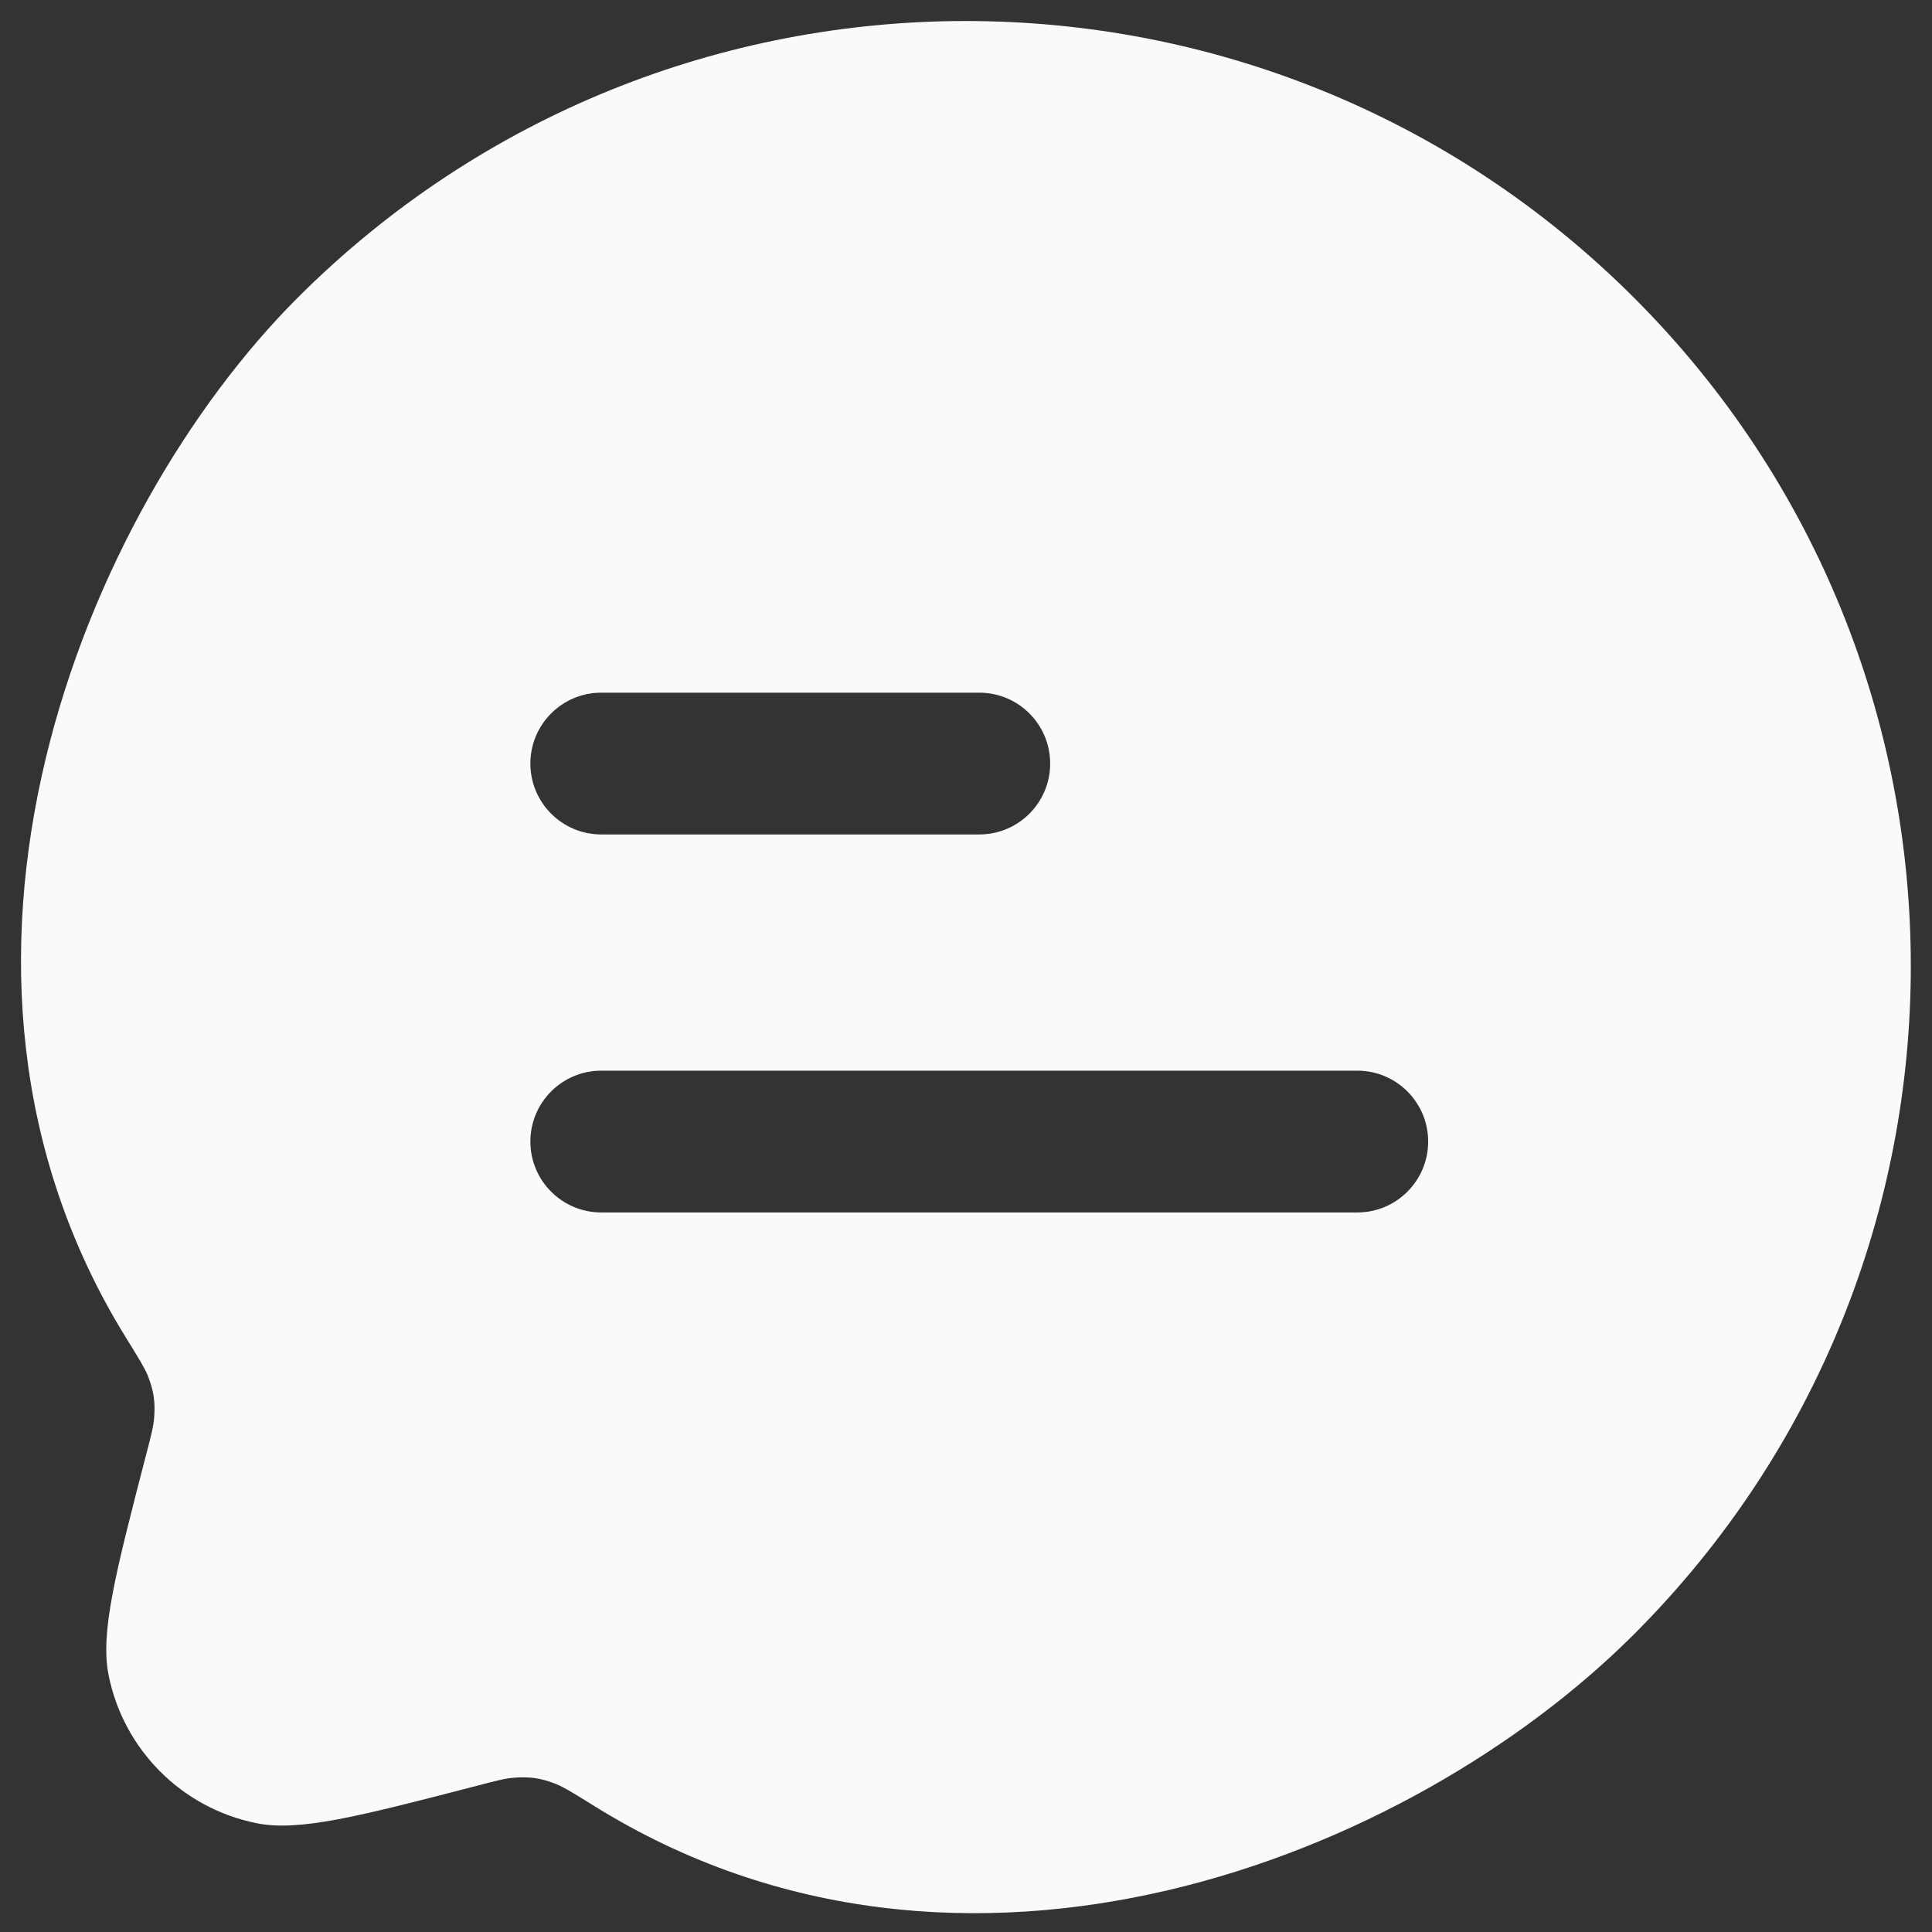 <svg width="23" height="23" viewBox="0 0 23 23" fill="none" xmlns="http://www.w3.org/2000/svg">
<rect x="0" y="0" width="23" height="23" fill="#333333" stroke="none"/>
<g id="Message 31">
<path id="Vector" fill-rule="evenodd" clip-rule="evenodd" d="M1.496 15.919C-1.222 11.52 0.987 6.101 3.543 3.545C7.936 -0.848 15.06 -0.848 19.453 3.545C23.846 7.938 23.846 15.062 19.453 19.455C16.789 22.119 11.468 24.23 7.079 21.503C6.836 21.352 6.714 21.276 6.621 21.239C6.445 21.169 6.309 21.148 6.119 21.163C6.02 21.17 5.907 21.199 5.682 21.258C4.267 21.625 3.56 21.808 3.05 21.704C2.165 21.524 1.474 20.833 1.294 19.948C1.19 19.438 1.374 18.731 1.74 17.316C1.799 17.091 1.828 16.979 1.835 16.879C1.85 16.689 1.83 16.555 1.76 16.378C1.723 16.286 1.647 16.163 1.496 15.919ZM11.658 8.246C12.124 8.246 12.502 8.624 12.502 9.09C12.502 9.556 12.124 9.934 11.658 9.934H7.158C6.692 9.934 6.314 9.556 6.314 9.09C6.314 8.624 6.692 8.246 7.158 8.246L11.658 8.246ZM16.158 12.746C16.624 12.746 17.002 13.124 17.002 13.59C17.002 14.056 16.624 14.434 16.158 14.434H7.158C6.692 14.434 6.314 14.056 6.314 13.59C6.314 13.124 6.692 12.746 7.158 12.746H16.158Z" fill="#FAFAFA"/>
</g>
</svg>
